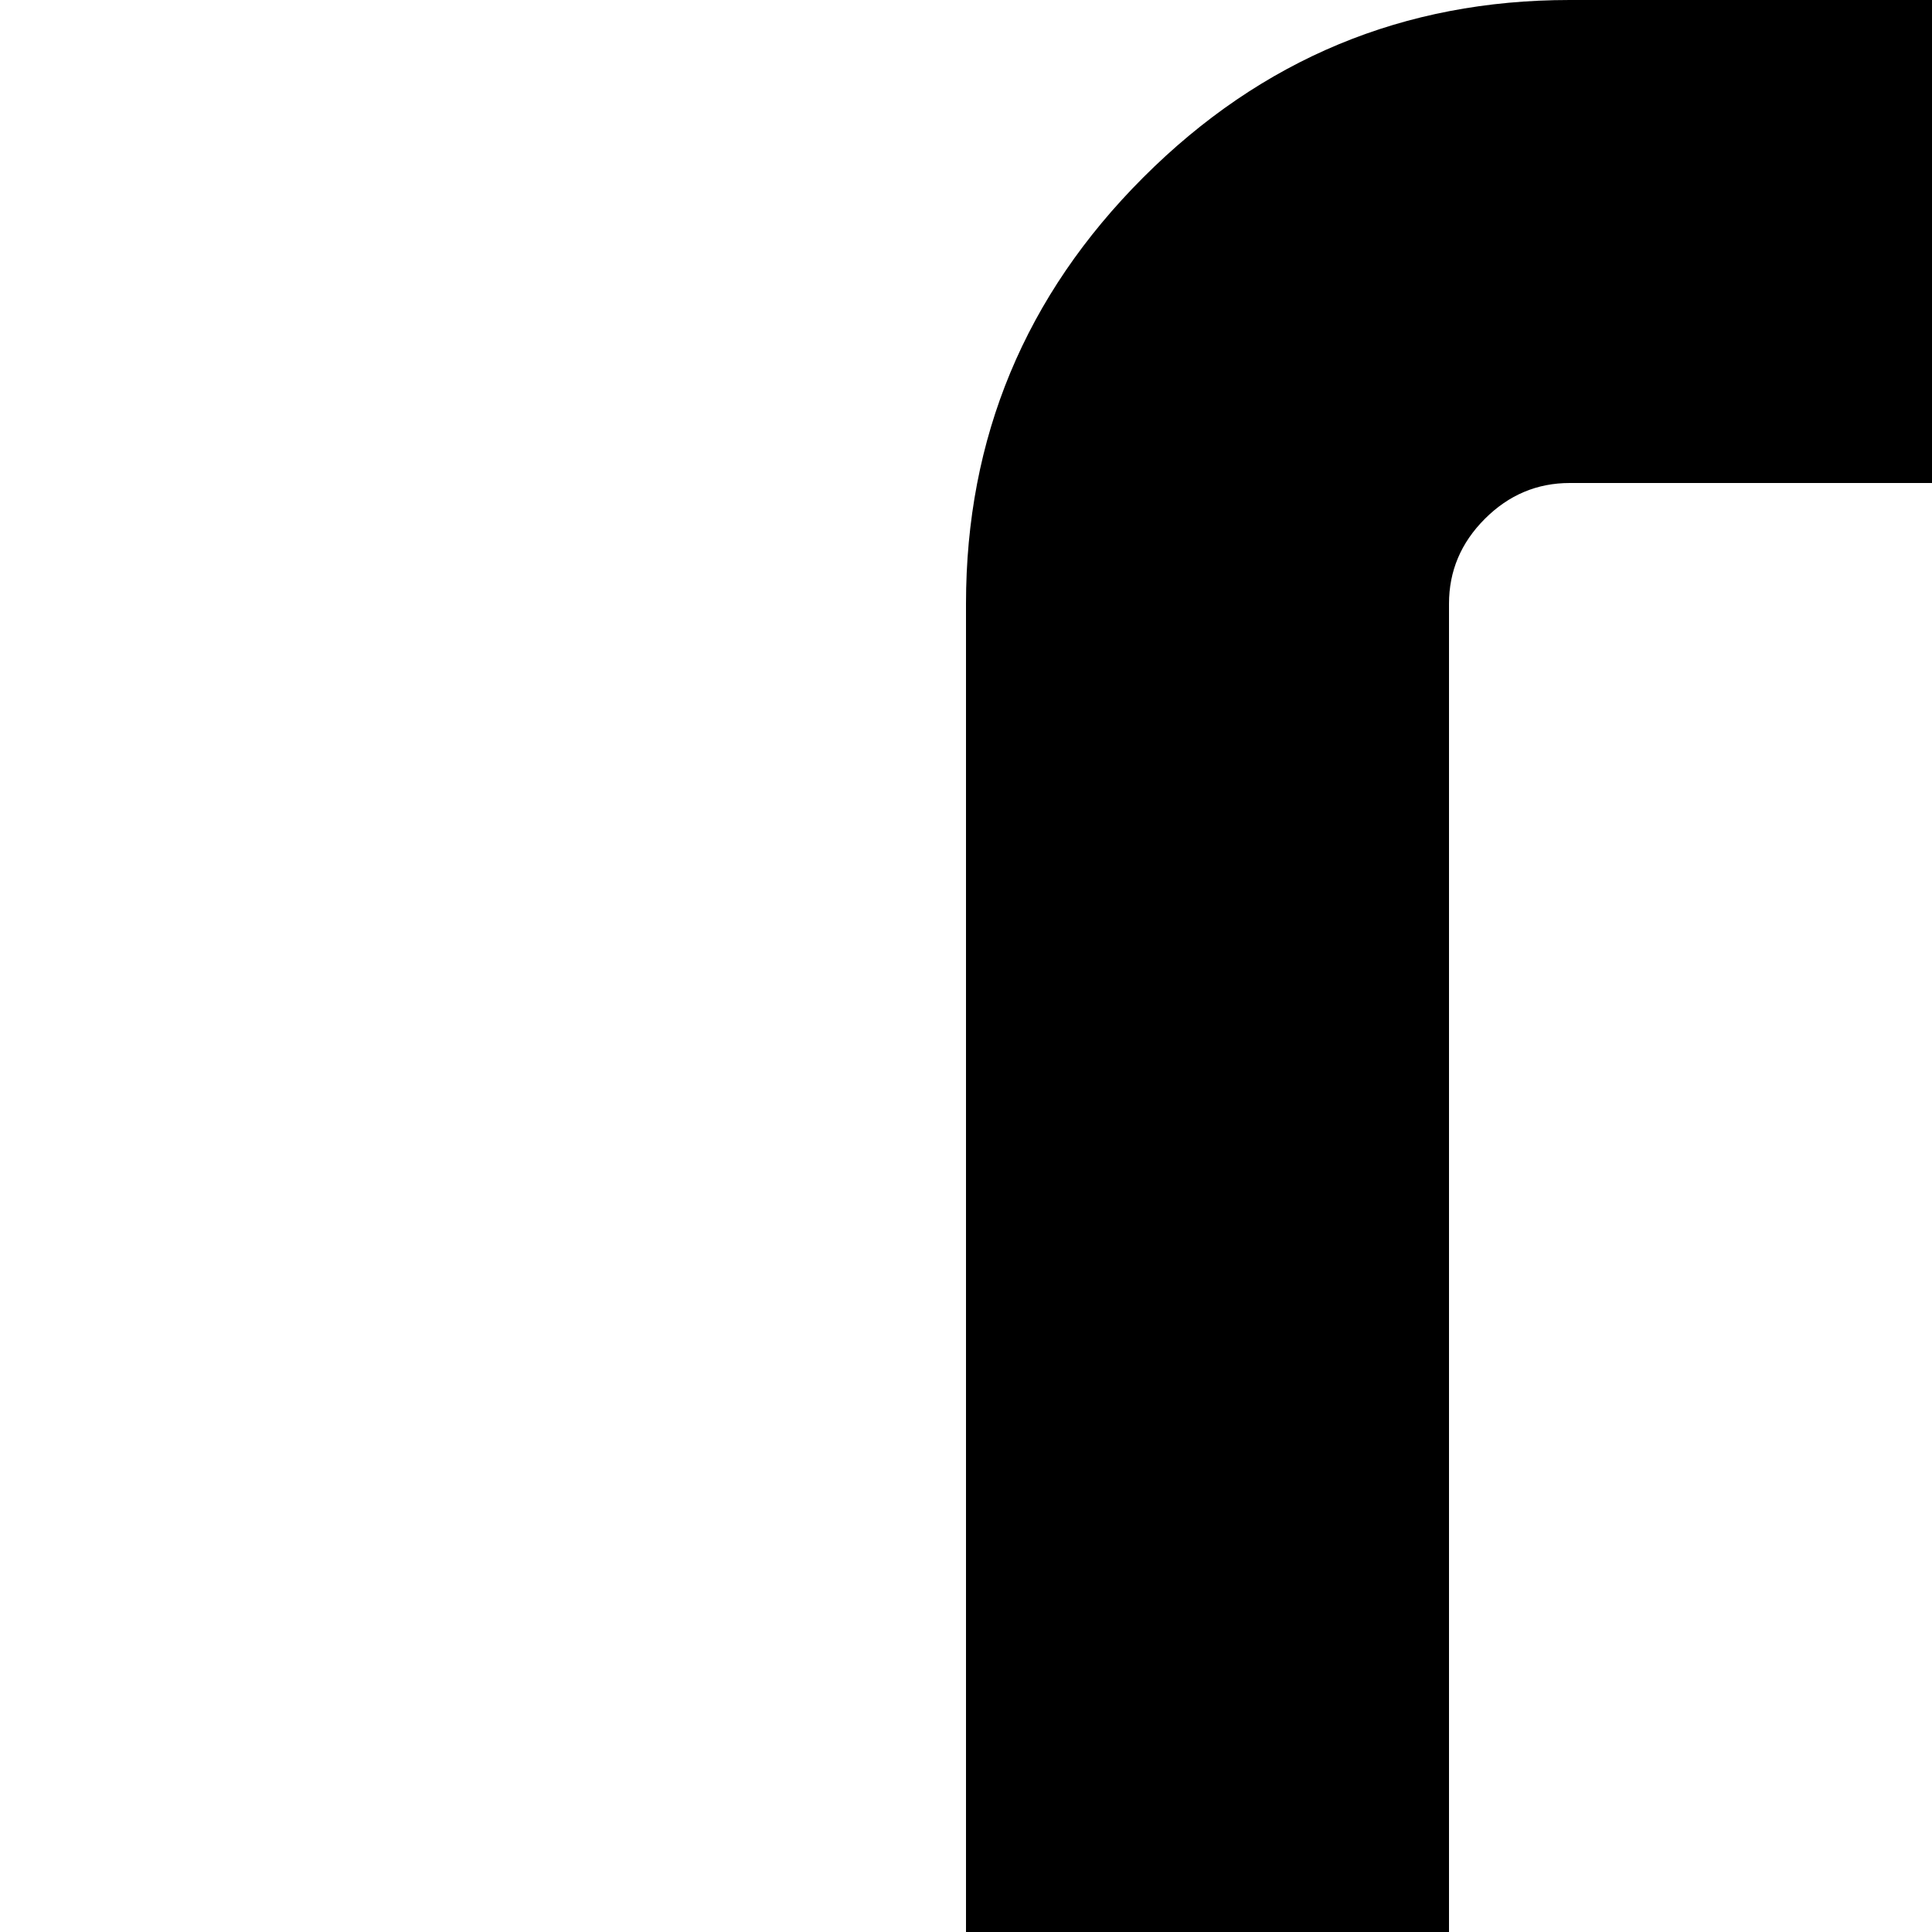 <svg xmlns="http://www.w3.org/2000/svg" version="1.1" viewBox="0 0 512 512" fill="currentColor"><path fill="currentColor" d="M416 1024q-66 0-113-47t-47-113V160q0-66 47-113T416 0h1088q66 0 113 47t47 113v704q0 66-47 113t-113 47zm-32-864v704q0 13 9.5 22.5T416 896h1088q13 0 22.5-9.5t9.5-22.5V160q0-13-9.5-22.5T1504 128H416q-13 0-22.5 9.5T384 160m1376 928h160v96q0 40-47 68t-113 28H160q-66 0-113-28t-47-68v-96zm-720 96q16 0 16-16t-16-16H880q-16 0-16 16t16 16z"/></svg>